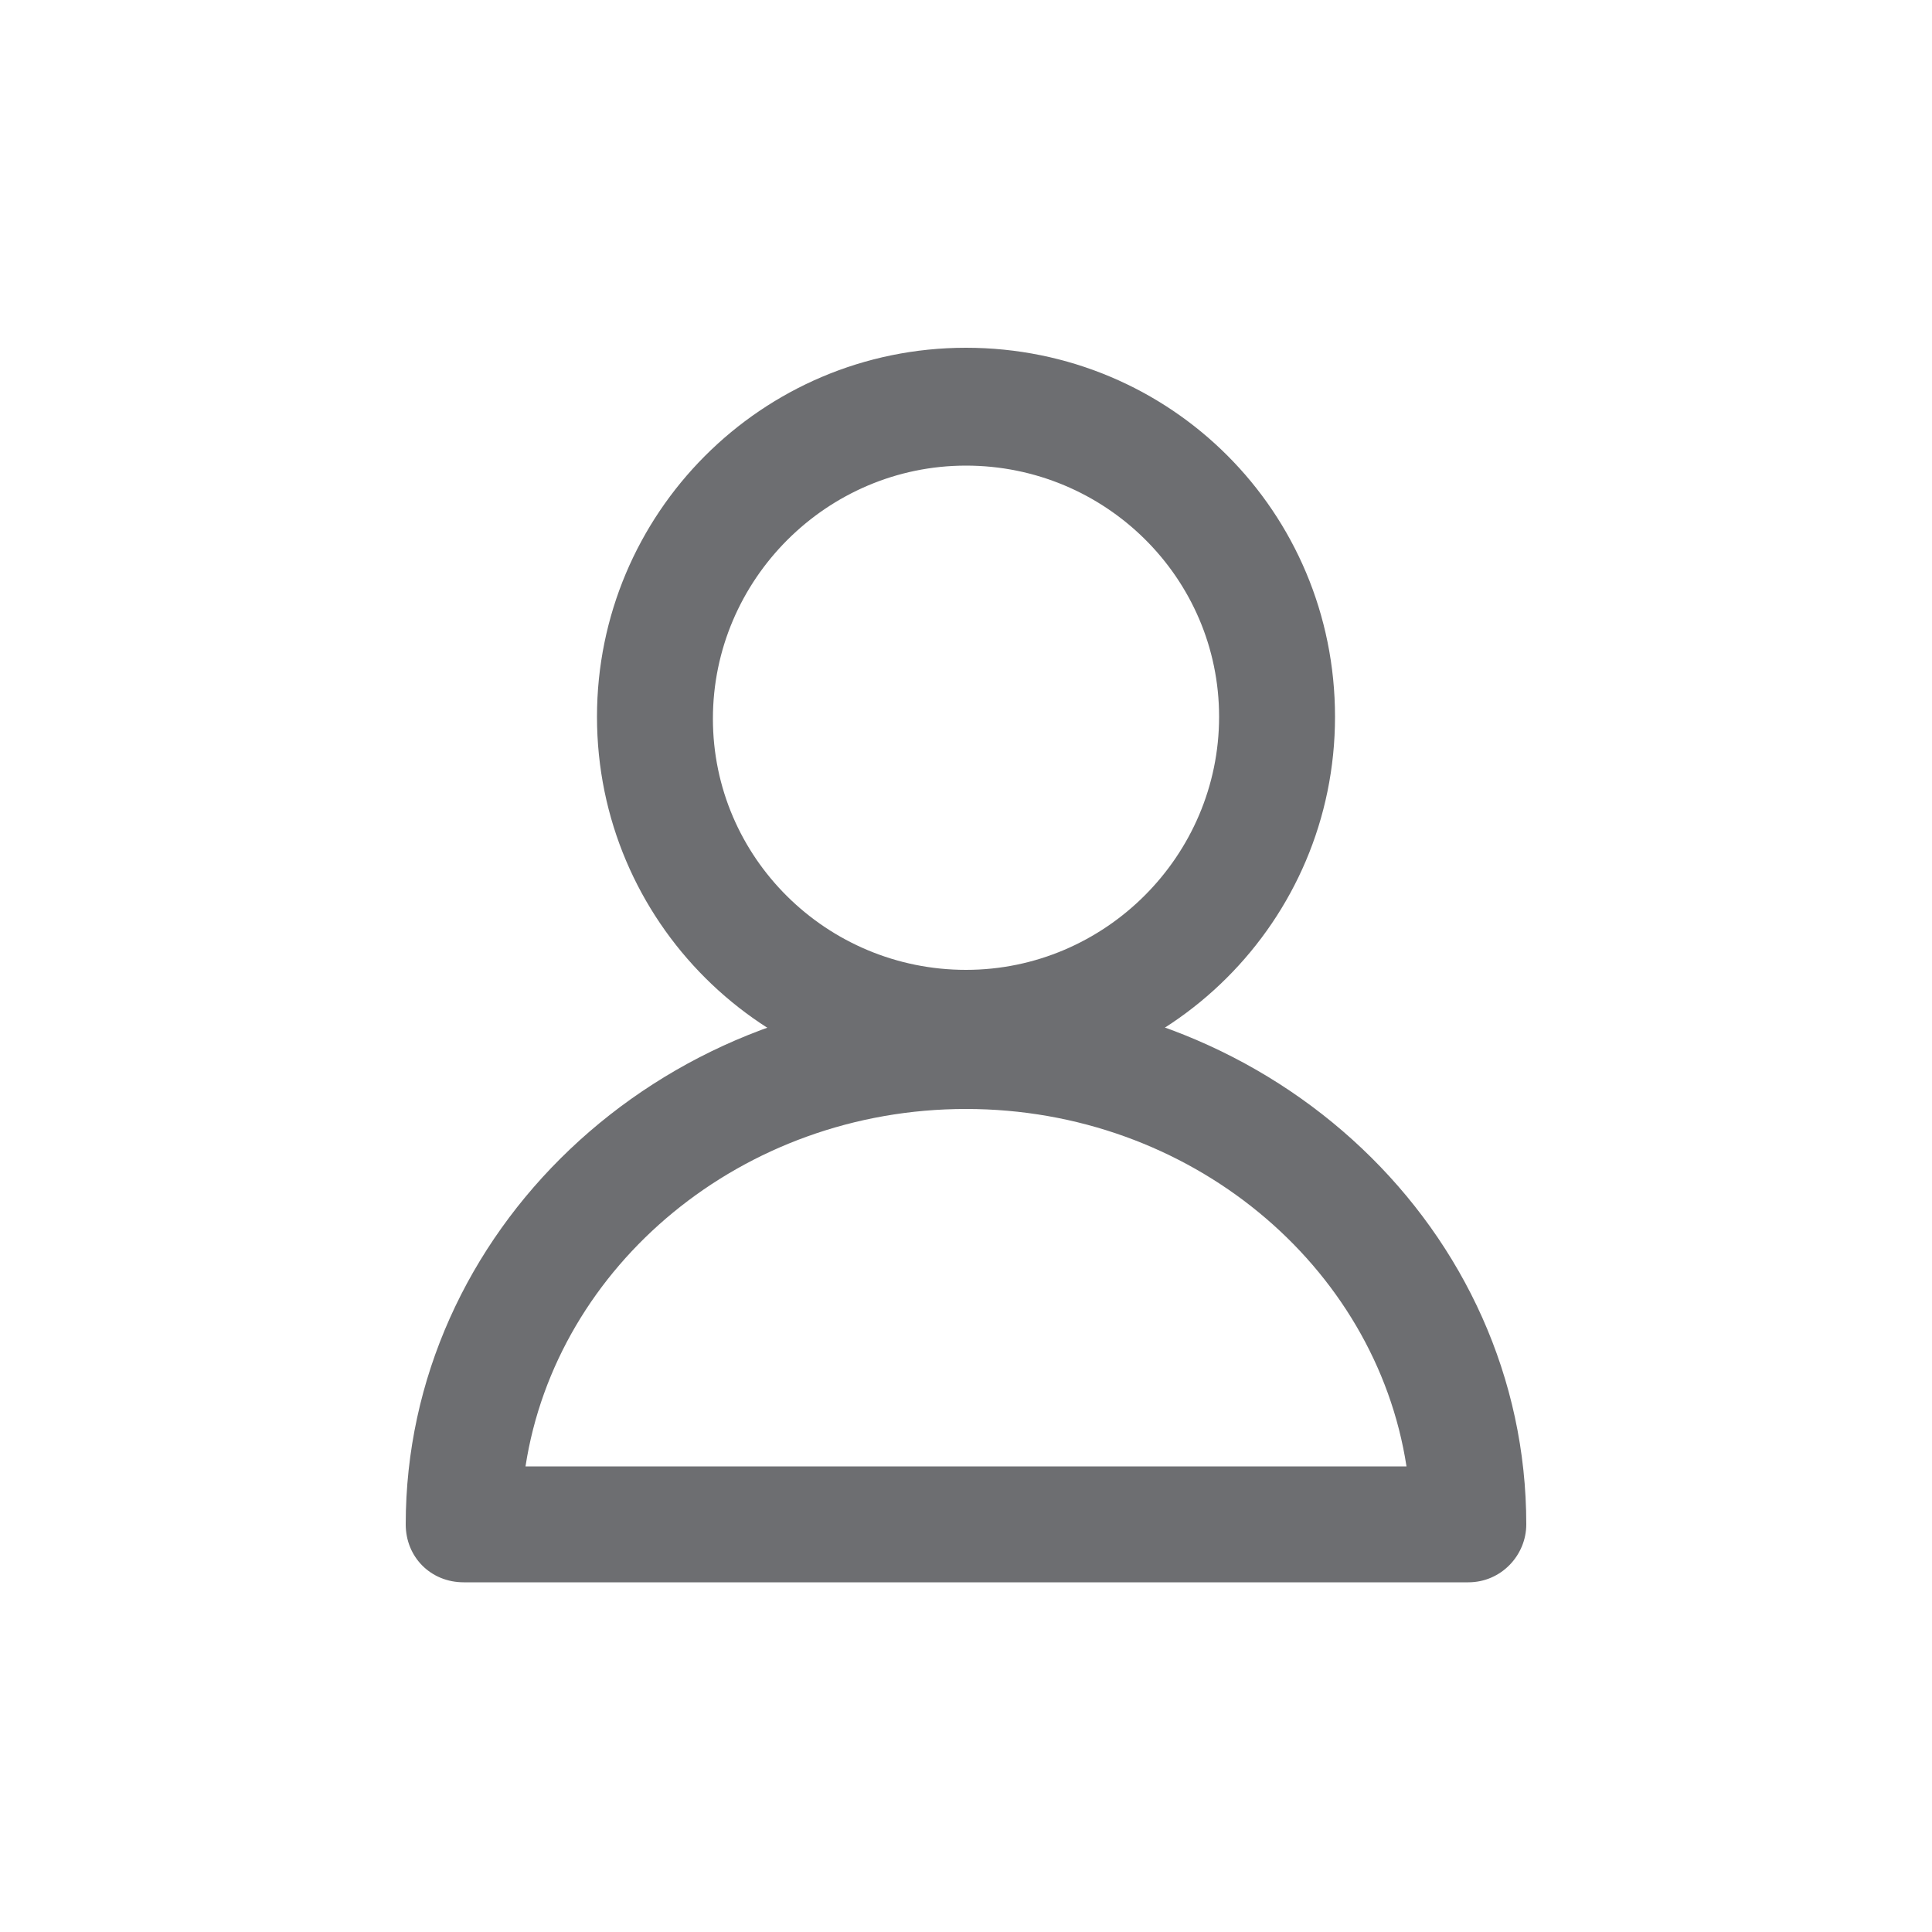 <?xml version="1.0" encoding="utf-8"?>
<!-- Generator: Adobe Illustrator 17.1.0, SVG Export Plug-In . SVG Version: 6.00 Build 0)  -->
<!DOCTYPE svg PUBLIC "-//W3C//DTD SVG 1.1//EN" "http://www.w3.org/Graphics/SVG/1.1/DTD/svg11.dtd">
<svg version="1.1" id="Layer_1" xmlns="http://www.w3.org/2000/svg" xmlns:xlink="http://www.w3.org/1999/xlink" x="0px" y="0px"
	 viewBox="0 0 100 100" enable-background="new 0 0 100 100" xml:space="preserve">
<g>
	<path fill="#6D6E71" d="M76,81.9H24c-1.7,0-3-1.3-3-3c0-15.1,13-27.5,29-27.5s29,12.3,29,27.5C79,80.5,77.7,81.9,76,81.9z
		 M27.2,75.9h45.6C71.2,65.5,61.6,57.4,50,57.4S28.8,65.5,27.2,75.9z"/>
	<path fill="#6D6E71" d="M50,56.2c-10.5,0-19.1-8.5-19.1-19.1c0-10.5,8.5-19.1,19.1-19.1s19.1,8.5,19.1,19.1
		C69.1,47.7,60.5,56.2,50,56.2z M50,24.1c-7.2,0-13.1,5.9-13.1,13.1S42.8,50.2,50,50.2s13.1-5.9,13.1-13.1S57.2,24.1,50,24.1z"/>
</g>
</svg>
